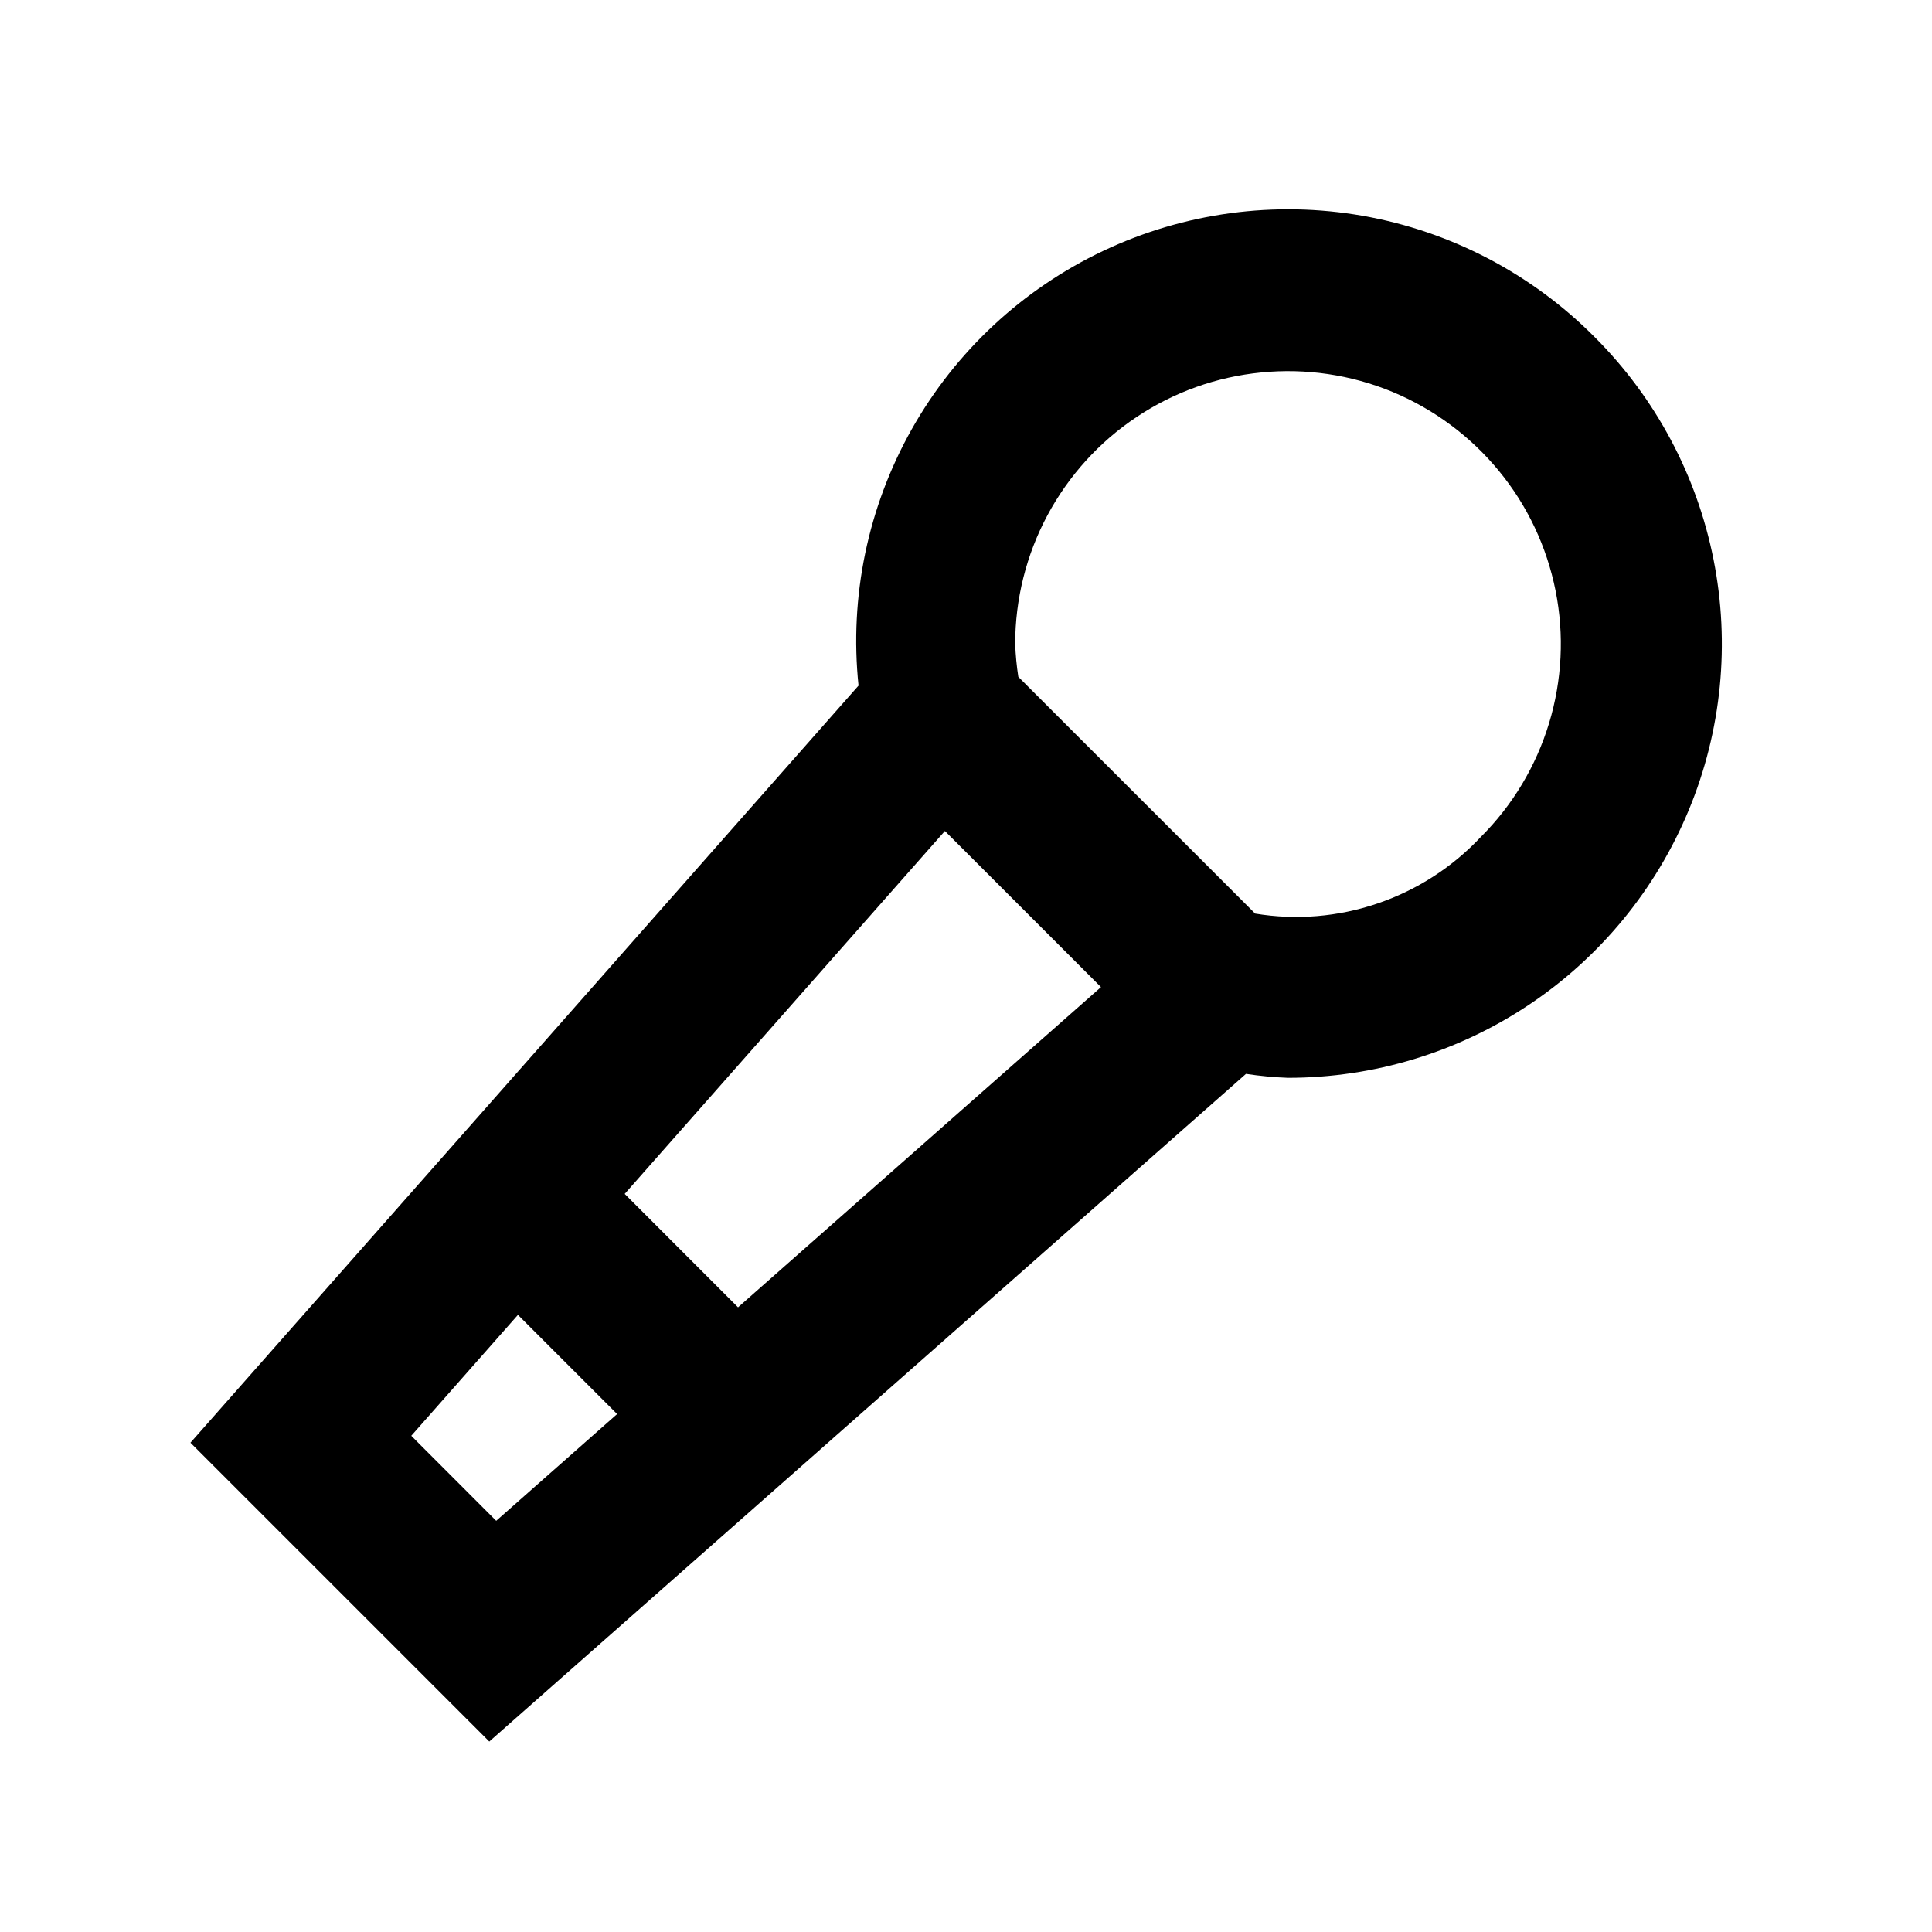 <svg width="24" height="24" viewBox="0 0 24 24" fill="none" xmlns="http://www.w3.org/2000/svg">
<path d="M19.811 4.189C19.029 3.401 18.023 2.874 16.929 2.681C15.836 2.489 14.71 2.641 13.706 3.116C12.702 3.591 11.871 4.365 11.326 5.332C10.781 6.3 10.55 7.412 10.665 8.517L2.366 17.922L6.078 21.634L15.478 13.34C15.651 13.366 15.825 13.383 16 13.389C17.066 13.389 18.108 13.073 18.994 12.481C19.881 11.889 20.571 11.047 20.979 10.062C21.387 9.078 21.494 7.994 21.286 6.949C21.078 5.903 20.565 4.943 19.811 4.189L19.811 4.189ZM5.109 17.836L6.434 16.334L7.666 17.566L6.164 18.892L5.109 17.836ZM9.168 16.24L7.76 14.831L11.738 10.323L13.677 12.262L9.168 16.24ZM18.396 10.396C18.043 10.773 17.602 11.057 17.113 11.223C16.624 11.39 16.102 11.433 15.592 11.349L12.65 8.408C12.629 8.273 12.616 8.137 12.611 8C12.611 7.443 12.748 6.894 13.011 6.402C13.274 5.911 13.653 5.491 14.117 5.182C14.58 4.872 15.113 4.681 15.668 4.627C16.222 4.572 16.782 4.655 17.297 4.868C17.812 5.082 18.266 5.419 18.62 5.85C18.974 6.28 19.215 6.792 19.324 7.339C19.433 7.885 19.405 8.45 19.243 8.984C19.081 9.517 18.791 10.002 18.396 10.396L18.396 10.396Z" fill="black"/>
</svg>
